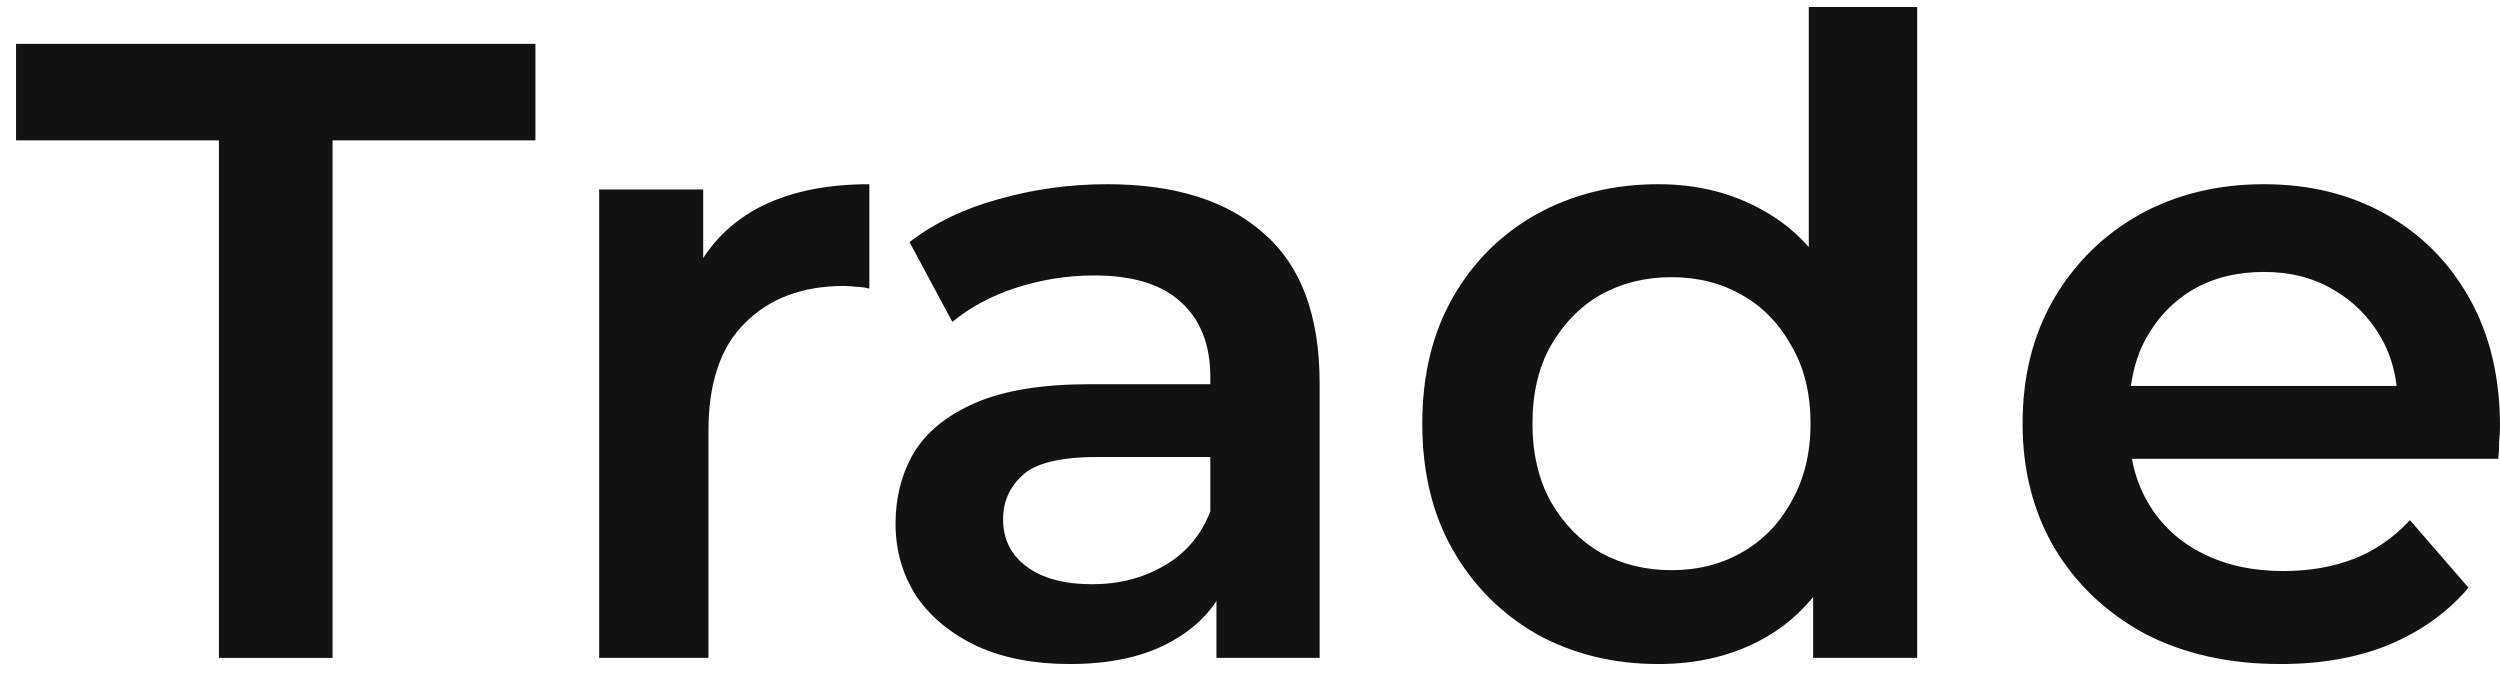 <svg width="114" height="31" viewBox="0 0 114 31" fill="none" xmlns="http://www.w3.org/2000/svg">
<g id="Trade">
<path d="M9.982 30V6.4H0.731V2H24.416V6.4H15.165V30H9.982Z" fill="#121212"/>
<path d="M27.322 30V8.64H32.066V14.52L31.508 12.8C32.146 11.36 33.143 10.267 34.499 9.52C35.881 8.773 37.595 8.4 39.642 8.4V13.16C39.43 13.107 39.23 13.08 39.044 13.08C38.858 13.053 38.672 13.04 38.486 13.04C36.599 13.04 35.097 13.6 33.98 14.72C32.864 15.813 32.306 17.453 32.306 19.64V30H27.322Z" fill="#121212"/>
<path d="M55.47 30V25.68L55.191 24.76V17.2C55.191 15.733 54.752 14.6 53.875 13.8C52.998 12.973 51.669 12.56 49.888 12.56C48.691 12.56 47.509 12.747 46.339 13.12C45.196 13.493 44.226 14.013 43.428 14.68L41.474 11.04C42.617 10.16 43.973 9.507 45.542 9.08C47.136 8.627 48.785 8.4 50.486 8.4C53.569 8.4 55.948 9.147 57.623 10.64C59.324 12.107 60.175 14.387 60.175 17.48V30H55.47ZM48.771 30.28C47.176 30.28 45.781 30.013 44.585 29.48C43.388 28.92 42.458 28.16 41.794 27.2C41.156 26.213 40.837 25.107 40.837 23.88C40.837 22.68 41.116 21.6 41.674 20.64C42.259 19.68 43.202 18.92 44.505 18.36C45.807 17.8 47.535 17.52 49.688 17.52H55.869V20.84H50.047C48.346 20.84 47.203 21.12 46.618 21.68C46.033 22.213 45.741 22.88 45.741 23.68C45.741 24.587 46.1 25.307 46.818 25.84C47.535 26.373 48.532 26.64 49.808 26.64C51.031 26.64 52.121 26.36 53.078 25.8C54.061 25.24 54.766 24.413 55.191 23.32L56.028 26.32C55.55 27.573 54.686 28.547 53.436 29.24C52.214 29.933 50.659 30.28 48.771 30.28Z" fill="#121212"/>
<path d="M75.622 30.28C73.575 30.28 71.728 29.827 70.079 28.92C68.458 27.987 67.182 26.707 66.252 25.08C65.321 23.453 64.856 21.533 64.856 19.32C64.856 17.107 65.321 15.187 66.252 13.56C67.182 11.933 68.458 10.667 70.079 9.76C71.728 8.853 73.575 8.4 75.622 8.4C77.403 8.4 78.998 8.8 80.406 9.6C81.815 10.373 82.932 11.56 83.756 13.16C84.58 14.76 84.992 16.813 84.992 19.32C84.992 21.8 84.593 23.853 83.796 25.48C82.998 27.08 81.895 28.28 80.486 29.08C79.077 29.88 77.456 30.28 75.622 30.28ZM76.22 26C77.416 26 78.479 25.733 79.41 25.2C80.367 24.667 81.124 23.893 81.682 22.88C82.267 21.867 82.56 20.68 82.56 19.32C82.56 17.933 82.267 16.747 81.682 15.76C81.124 14.747 80.367 13.973 79.41 13.44C78.479 12.907 77.416 12.64 76.22 12.64C75.024 12.64 73.947 12.907 72.99 13.44C72.06 13.973 71.302 14.747 70.717 15.76C70.159 16.747 69.88 17.933 69.88 19.32C69.88 20.68 70.159 21.867 70.717 22.88C71.302 23.893 72.06 24.667 72.99 25.2C73.947 25.733 75.024 26 76.22 26ZM82.679 30V24.96L82.879 19.28L82.48 13.6V0.32H87.424V30H82.679Z" fill="#121212"/>
<path d="M103.992 30.28C101.627 30.28 99.553 29.813 97.772 28.88C96.018 27.92 94.649 26.613 93.665 24.96C92.708 23.307 92.23 21.427 92.23 19.32C92.23 17.187 92.695 15.307 93.625 13.68C94.582 12.027 95.885 10.733 97.533 9.8C99.208 8.867 101.108 8.4 103.235 8.4C105.308 8.4 107.156 8.853 108.777 9.76C110.399 10.667 111.675 11.947 112.605 13.6C113.535 15.253 114 17.2 114 19.44C114 19.653 113.987 19.893 113.961 20.16C113.961 20.427 113.947 20.68 113.921 20.92H96.177V17.6H111.289L109.335 18.64C109.362 17.413 109.109 16.333 108.578 15.4C108.046 14.467 107.315 13.733 106.385 13.2C105.481 12.667 104.431 12.4 103.235 12.4C102.012 12.4 100.935 12.667 100.005 13.2C99.101 13.733 98.383 14.48 97.852 15.44C97.347 16.373 97.094 17.48 97.094 18.76V19.56C97.094 20.84 97.387 21.973 97.972 22.96C98.556 23.947 99.38 24.707 100.444 25.24C101.507 25.773 102.73 26.04 104.112 26.04C105.308 26.04 106.385 25.853 107.342 25.48C108.299 25.107 109.149 24.52 109.894 23.72L112.565 26.8C111.608 27.92 110.399 28.787 108.937 29.4C107.501 29.987 105.853 30.28 103.992 30.28Z" fill="#121212"/>
</g>
</svg>
